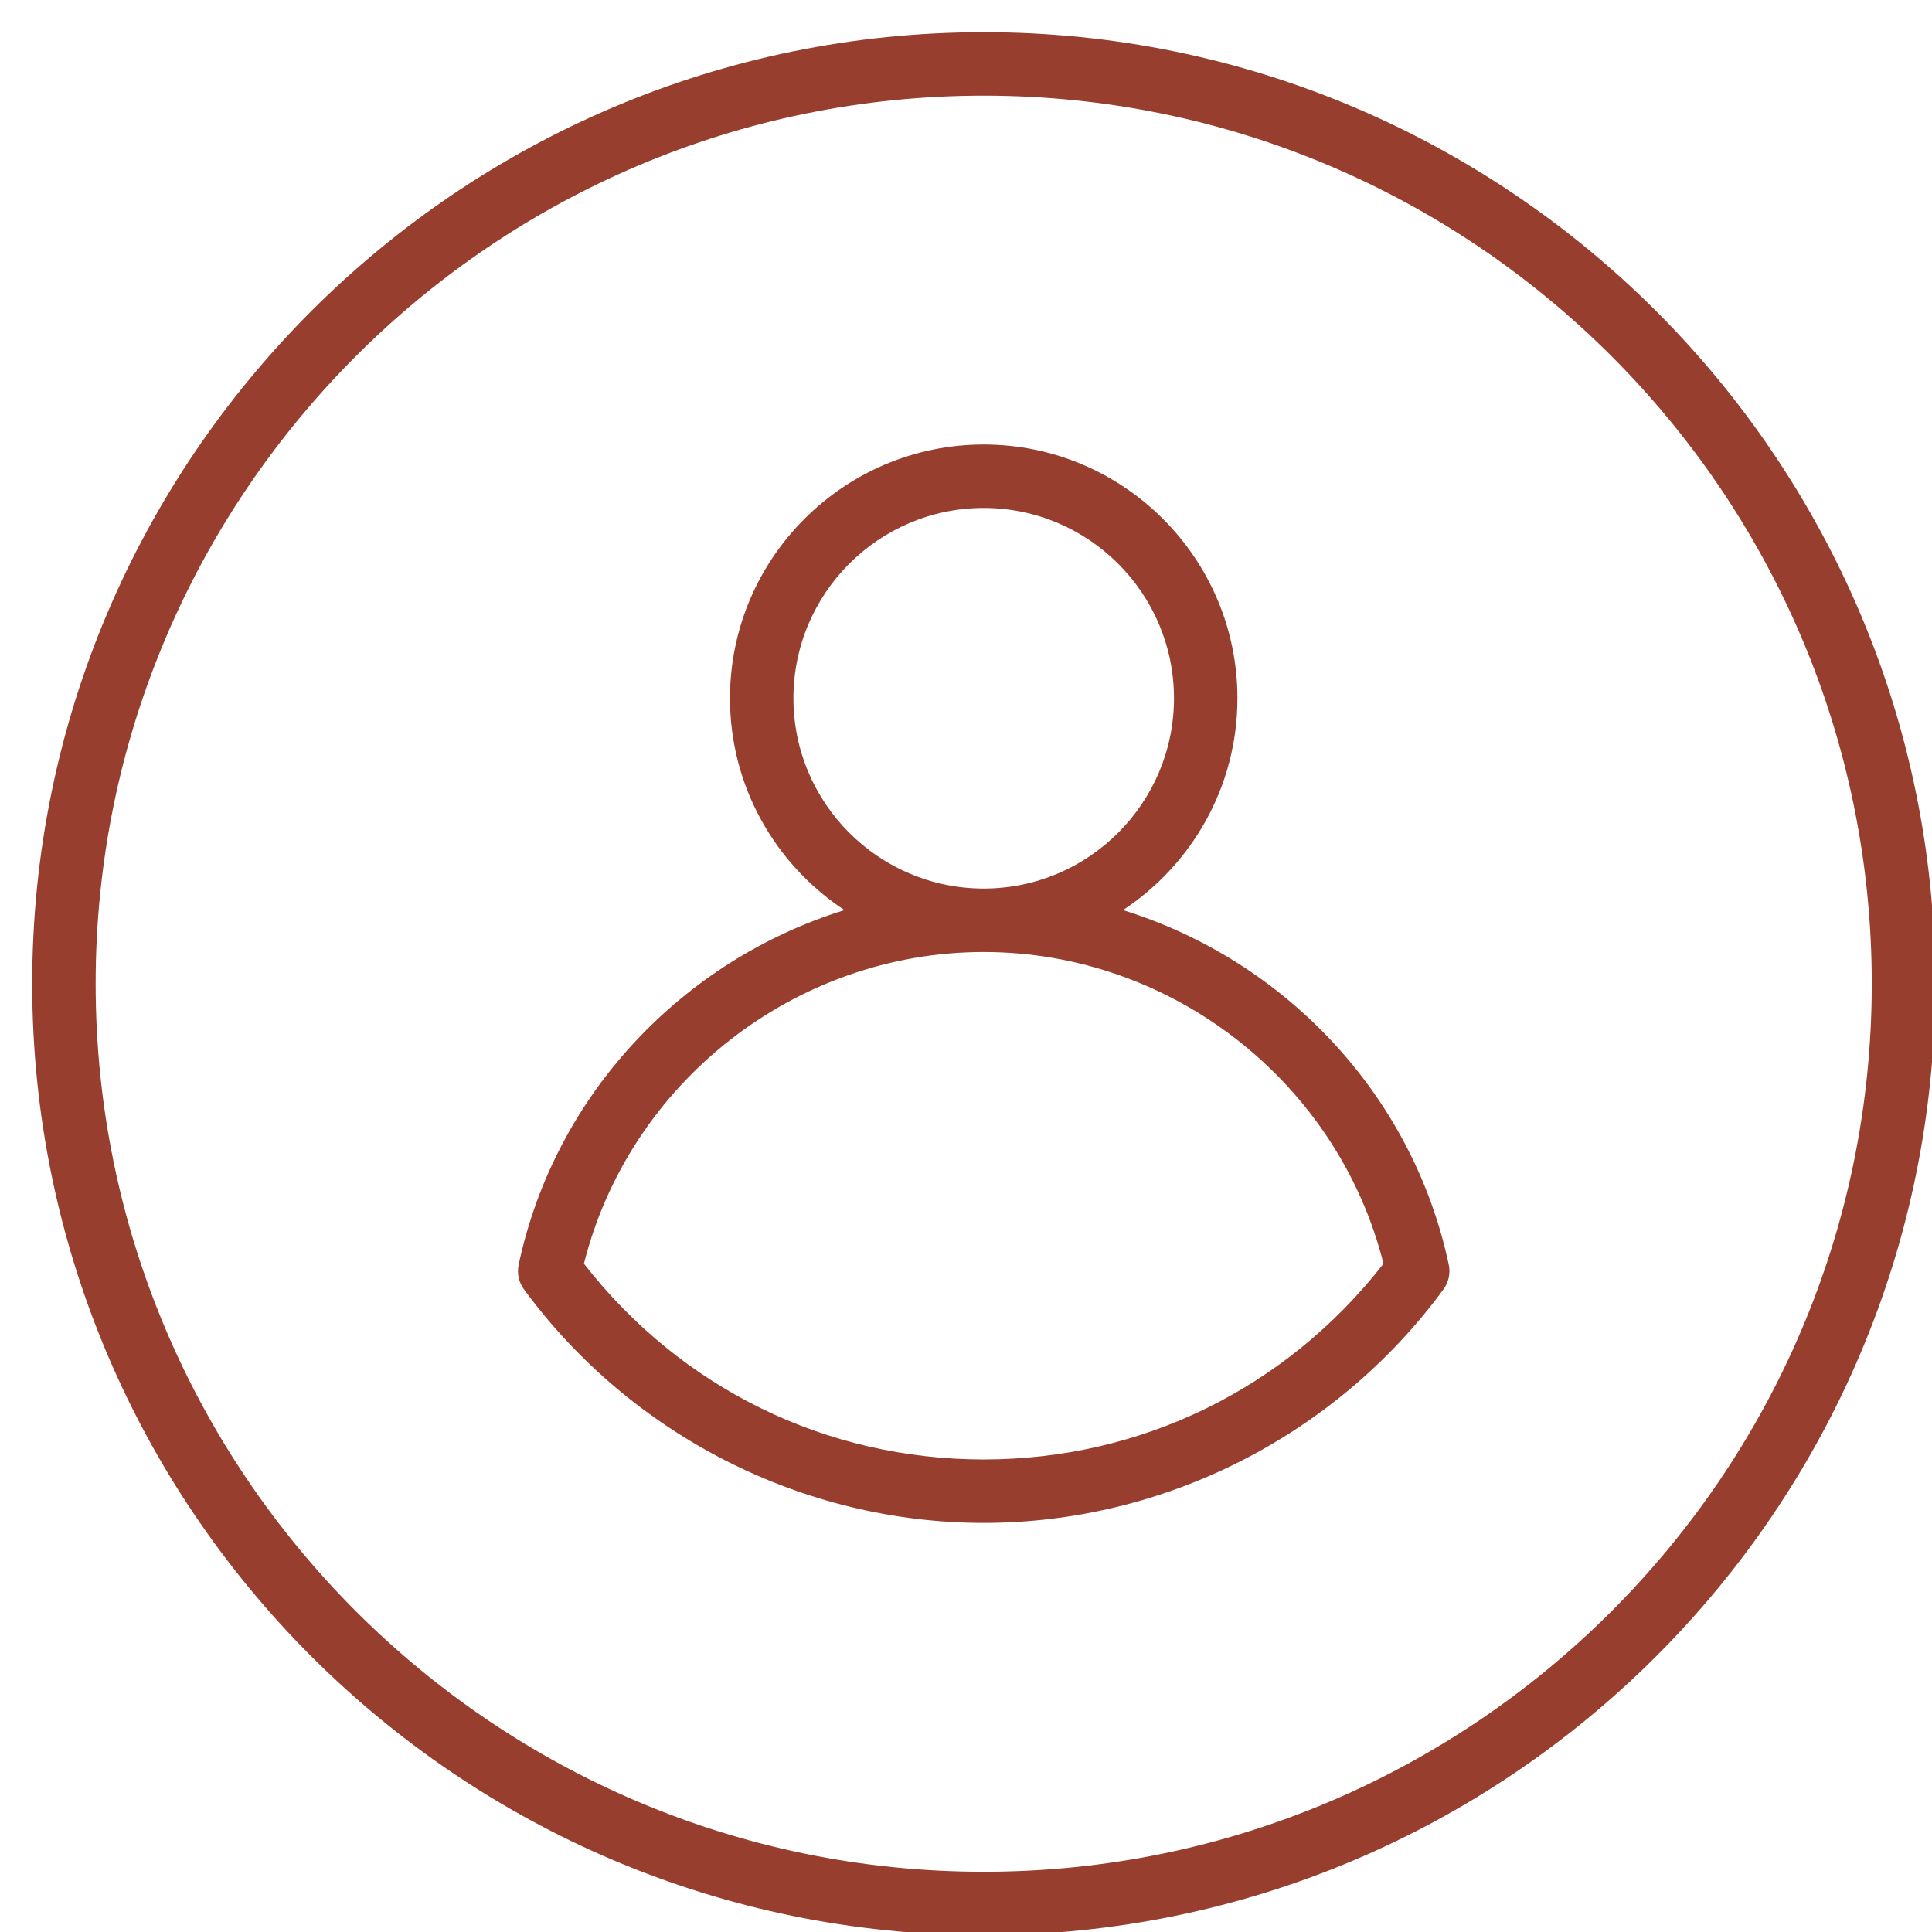 <?xml version="1.0" encoding="UTF-8"?><svg xmlns="http://www.w3.org/2000/svg" xmlns:xlink="http://www.w3.org/1999/xlink" contentScriptType="text/ecmascript" width="150" zoomAndPan="magnify" contentStyleType="text/css" viewBox="0 0 150 150" height="150" preserveAspectRatio="xMidYMid meet" version="1.0"><defs><clipPath id="clip-0"><path d="M 2.5 2.5 L 150 2.5 L 150 150 L 2.5 150 Z M 2.5 2.5 " clip-rule="nonzero"/></clipPath></defs><g clip-path="url(#clip-0)"><path fill="rgb(59.219%, 24.309%, 18.039%)" d="M 76.375 7.426 C 114.398 7.426 145.324 38.352 145.324 76.375 C 145.324 114.398 114.398 145.324 76.375 145.324 C 38.352 145.324 7.426 114.398 7.426 76.375 C 7.426 38.352 38.352 7.426 76.375 7.426 Z M 76.375 150.25 C 117.113 150.25 150.25 117.113 150.25 76.375 C 150.25 35.637 117.113 2.5 76.375 2.5 C 35.637 2.5 2.5 35.637 2.5 76.375 C 2.5 117.113 35.637 150.25 76.375 150.25 " fill-opacity="1" fill-rule="nonzero"/></g><path fill="rgb(59.219%, 24.309%, 18.039%)" d="M 76.375 73.914 C 90.996 73.914 103.875 84.023 107.414 98.113 C 99.875 107.793 88.621 113.312 76.375 113.312 C 64.129 113.312 52.875 107.793 45.336 98.113 C 48.875 84.023 61.754 73.914 76.375 73.914 Z M 61.602 54.211 C 61.602 46.066 68.227 39.438 76.375 39.438 C 84.523 39.438 91.148 46.066 91.148 54.211 C 91.148 62.359 84.523 68.988 76.375 68.988 C 68.227 68.988 61.602 62.359 61.602 54.211 Z M 76.375 118.238 C 90.371 118.238 103.711 111.477 112.051 100.133 C 112.477 99.566 112.629 98.855 112.477 98.164 C 109.648 84.906 99.691 74.539 87.188 70.66 C 92.535 67.133 96.074 61.082 96.074 54.211 C 96.074 43.352 87.234 34.512 76.375 34.512 C 65.516 34.512 56.676 43.352 56.676 54.211 C 56.676 61.082 60.215 67.133 65.562 70.66 C 53.059 74.539 43.102 84.906 40.273 98.164 C 40.121 98.855 40.273 99.566 40.699 100.133 C 49.039 111.477 62.379 118.238 76.375 118.238 " fill-opacity="1" fill-rule="nonzero"/></svg>